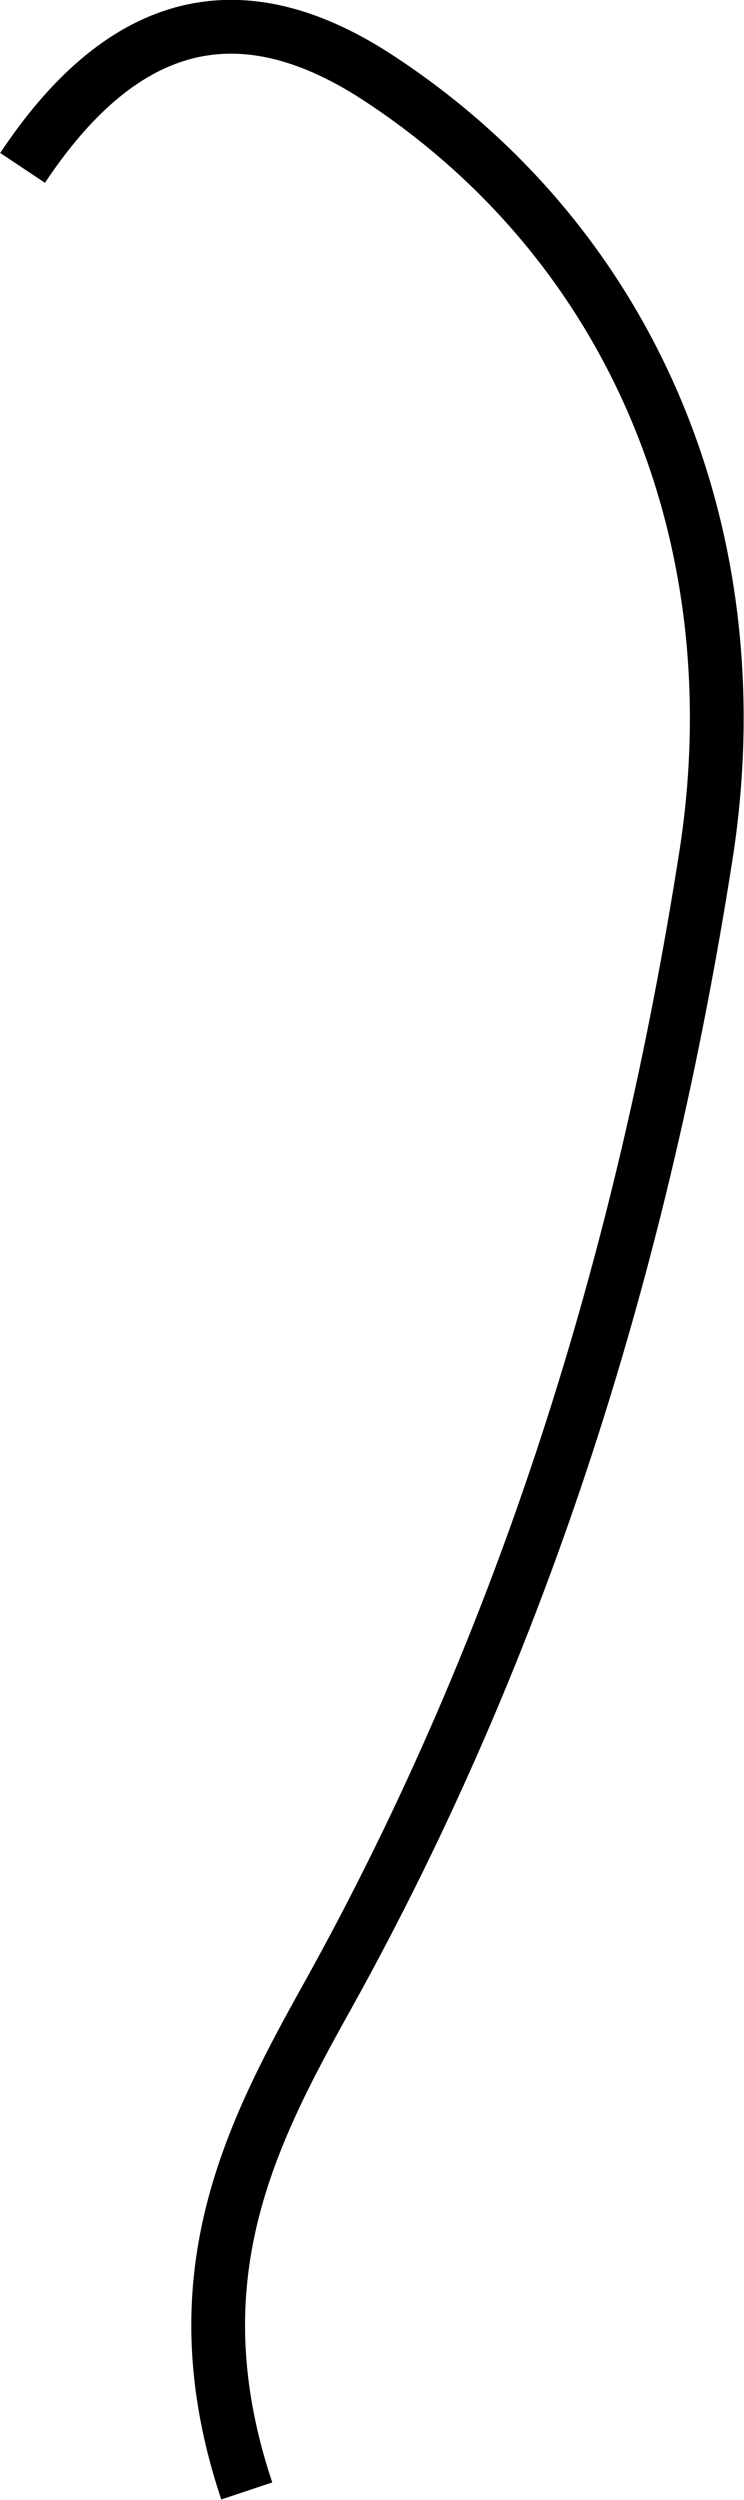 <?xml version="1.0" encoding="UTF-8"?><svg id="Layer_2" xmlns="http://www.w3.org/2000/svg" viewBox="0 0 13.84 46.46"><defs><style>.cls-1{fill:none;stroke:#000;stroke-miterlimit:10;}</style></defs><g id="Layer_1-2"><path class="cls-1" d="M.42,3.12C2.19,.46,4.33-.31,7.01,1.43c4.81,3.13,7.04,8.63,6.12,14.48-1.17,7.46-3.35,14.55-7.03,21.17-1.45,2.6-2.83,5.26-1.51,9.21"/></g></svg>